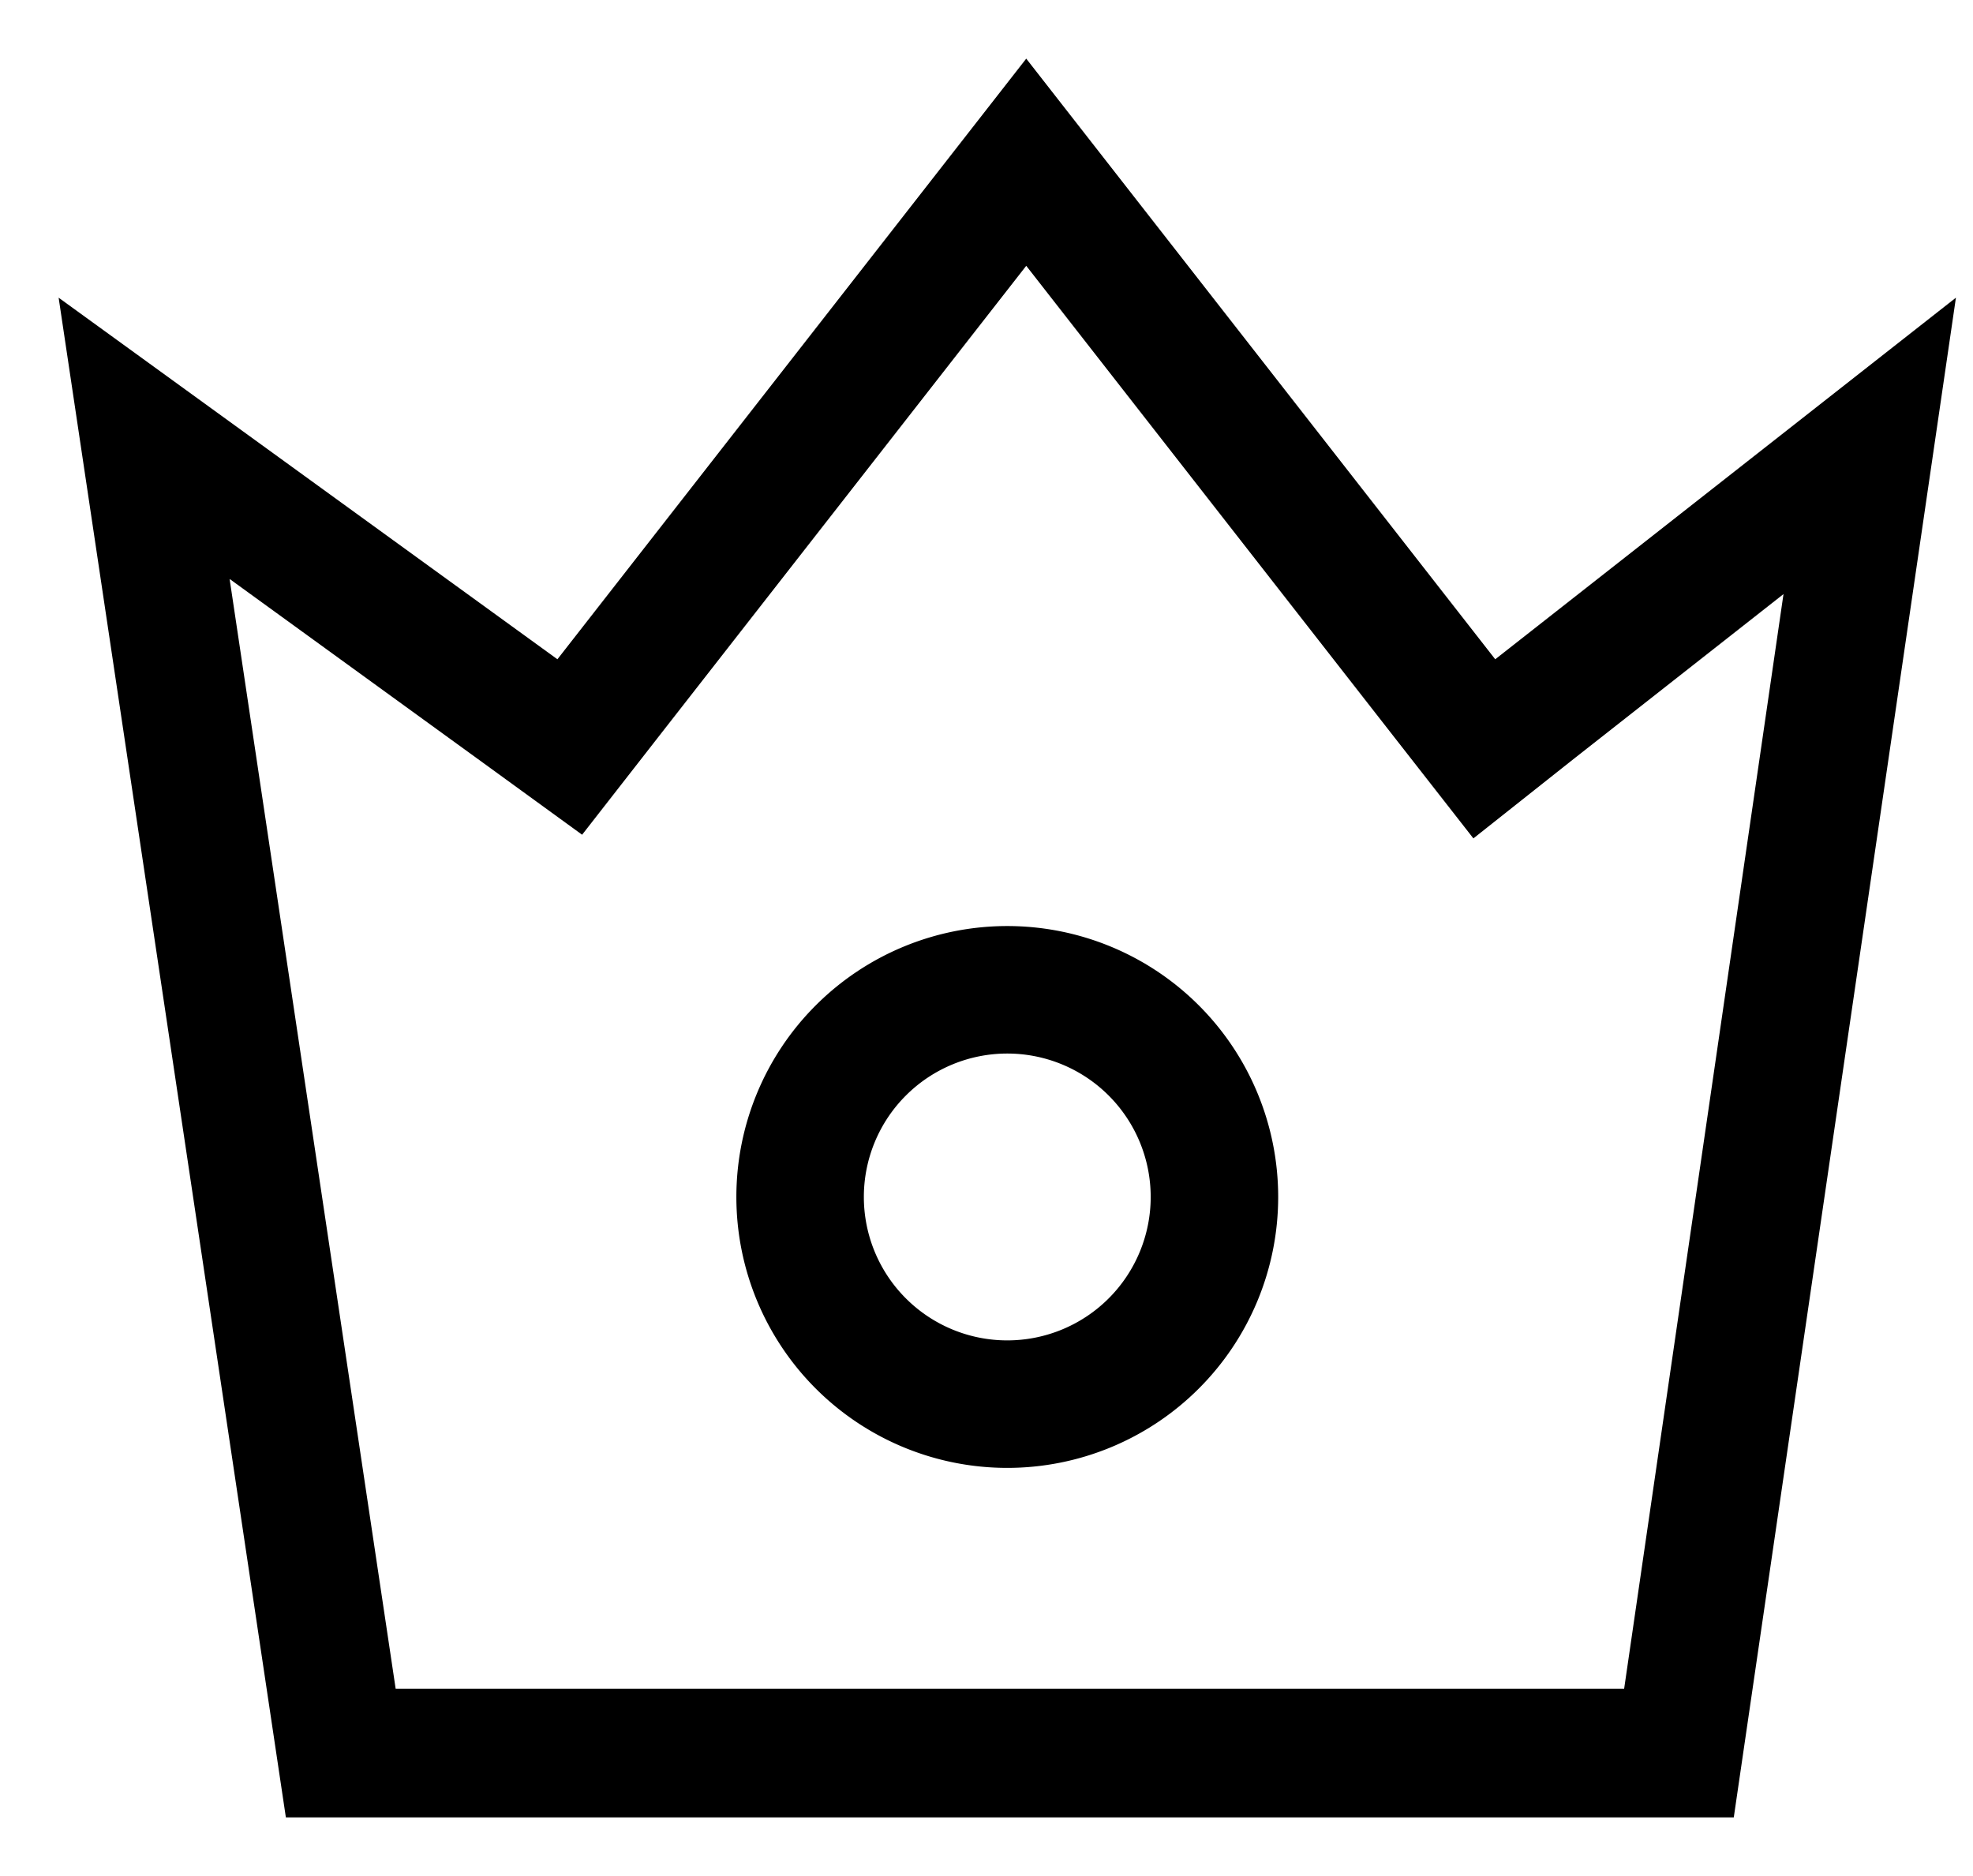 <?xml version="1.0" standalone="no"?><!DOCTYPE svg PUBLIC "-//W3C//DTD SVG 1.1//EN" "http://www.w3.org/Graphics/SVG/1.1/DTD/svg11.dtd"><svg class="icon" width="200px" height="190.16px" viewBox="0 0 1077 1024" version="1.1" xmlns="http://www.w3.org/2000/svg"><path d="M560.191 145.084l201.116 257.572 42.972 54.976 54.889-43.494 114.389-89.859-86.988 597.521H215.98L125.338 316.016 263.388 416.139l54.368 39.493 41.319-52.976L560.191 145.084m0-113.084L304.273 359.858 32 162.482l124.045 829.518h790.373L1067.68 162.482 816.197 359.858 560.191 32z"  /><path d="M549.84 575.066a78.289 78.289 0 1 1-78.289 78.289 78.289 78.289 0 0 1 78.289-78.289m0-69.59a147.88 147.88 0 1 0 147.88 147.88 147.88 147.88 0 0 0-147.88-147.88z"  /></svg>
